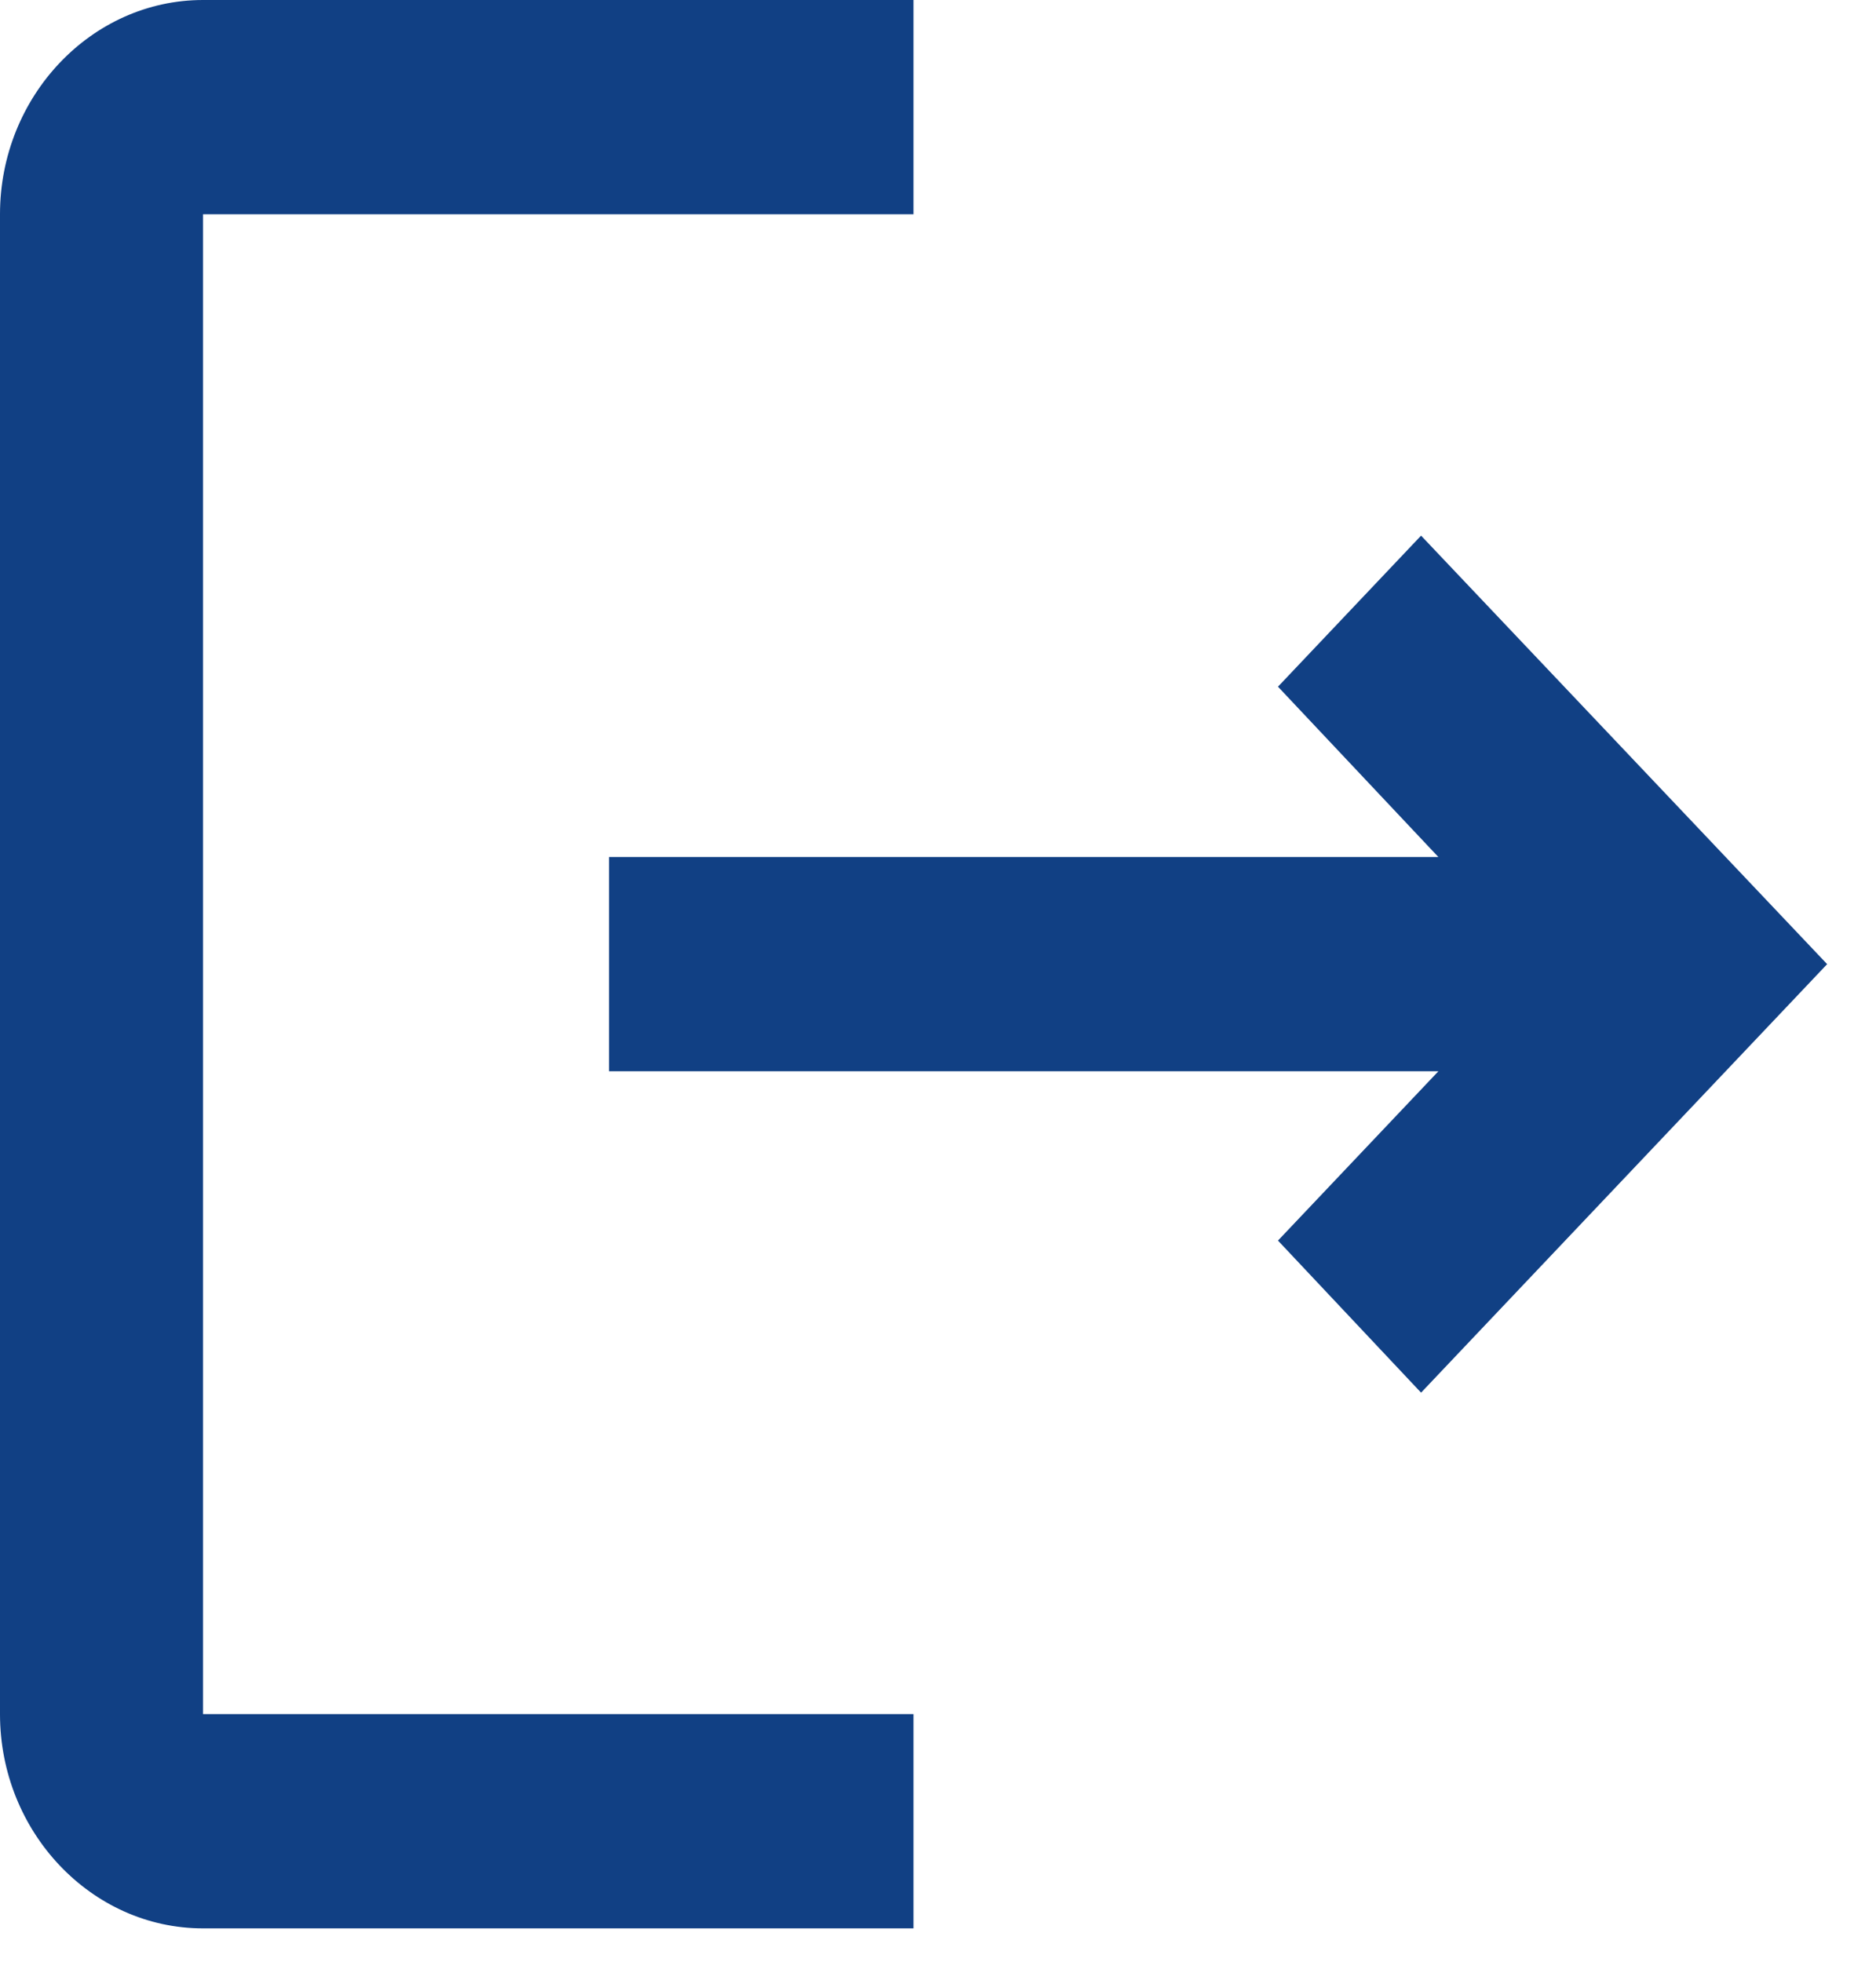 <svg width="22" height="23" viewBox="0 0 22 23" fill="none" xmlns="http://www.w3.org/2000/svg">
<path d="M16.665 6.28L14.987 8.051L16.868 10.048H7.142V12.56H16.868L14.987 14.545L16.665 16.328L21.427 11.304L16.665 6.28ZM2.381 2.512H10.713V0H2.381C1.071 0 0 1.13 0 2.512V20.097C0 21.478 1.071 22.609 2.381 22.609H10.713V20.097H2.381V2.512Z" fill="#114084"/>
</svg>

